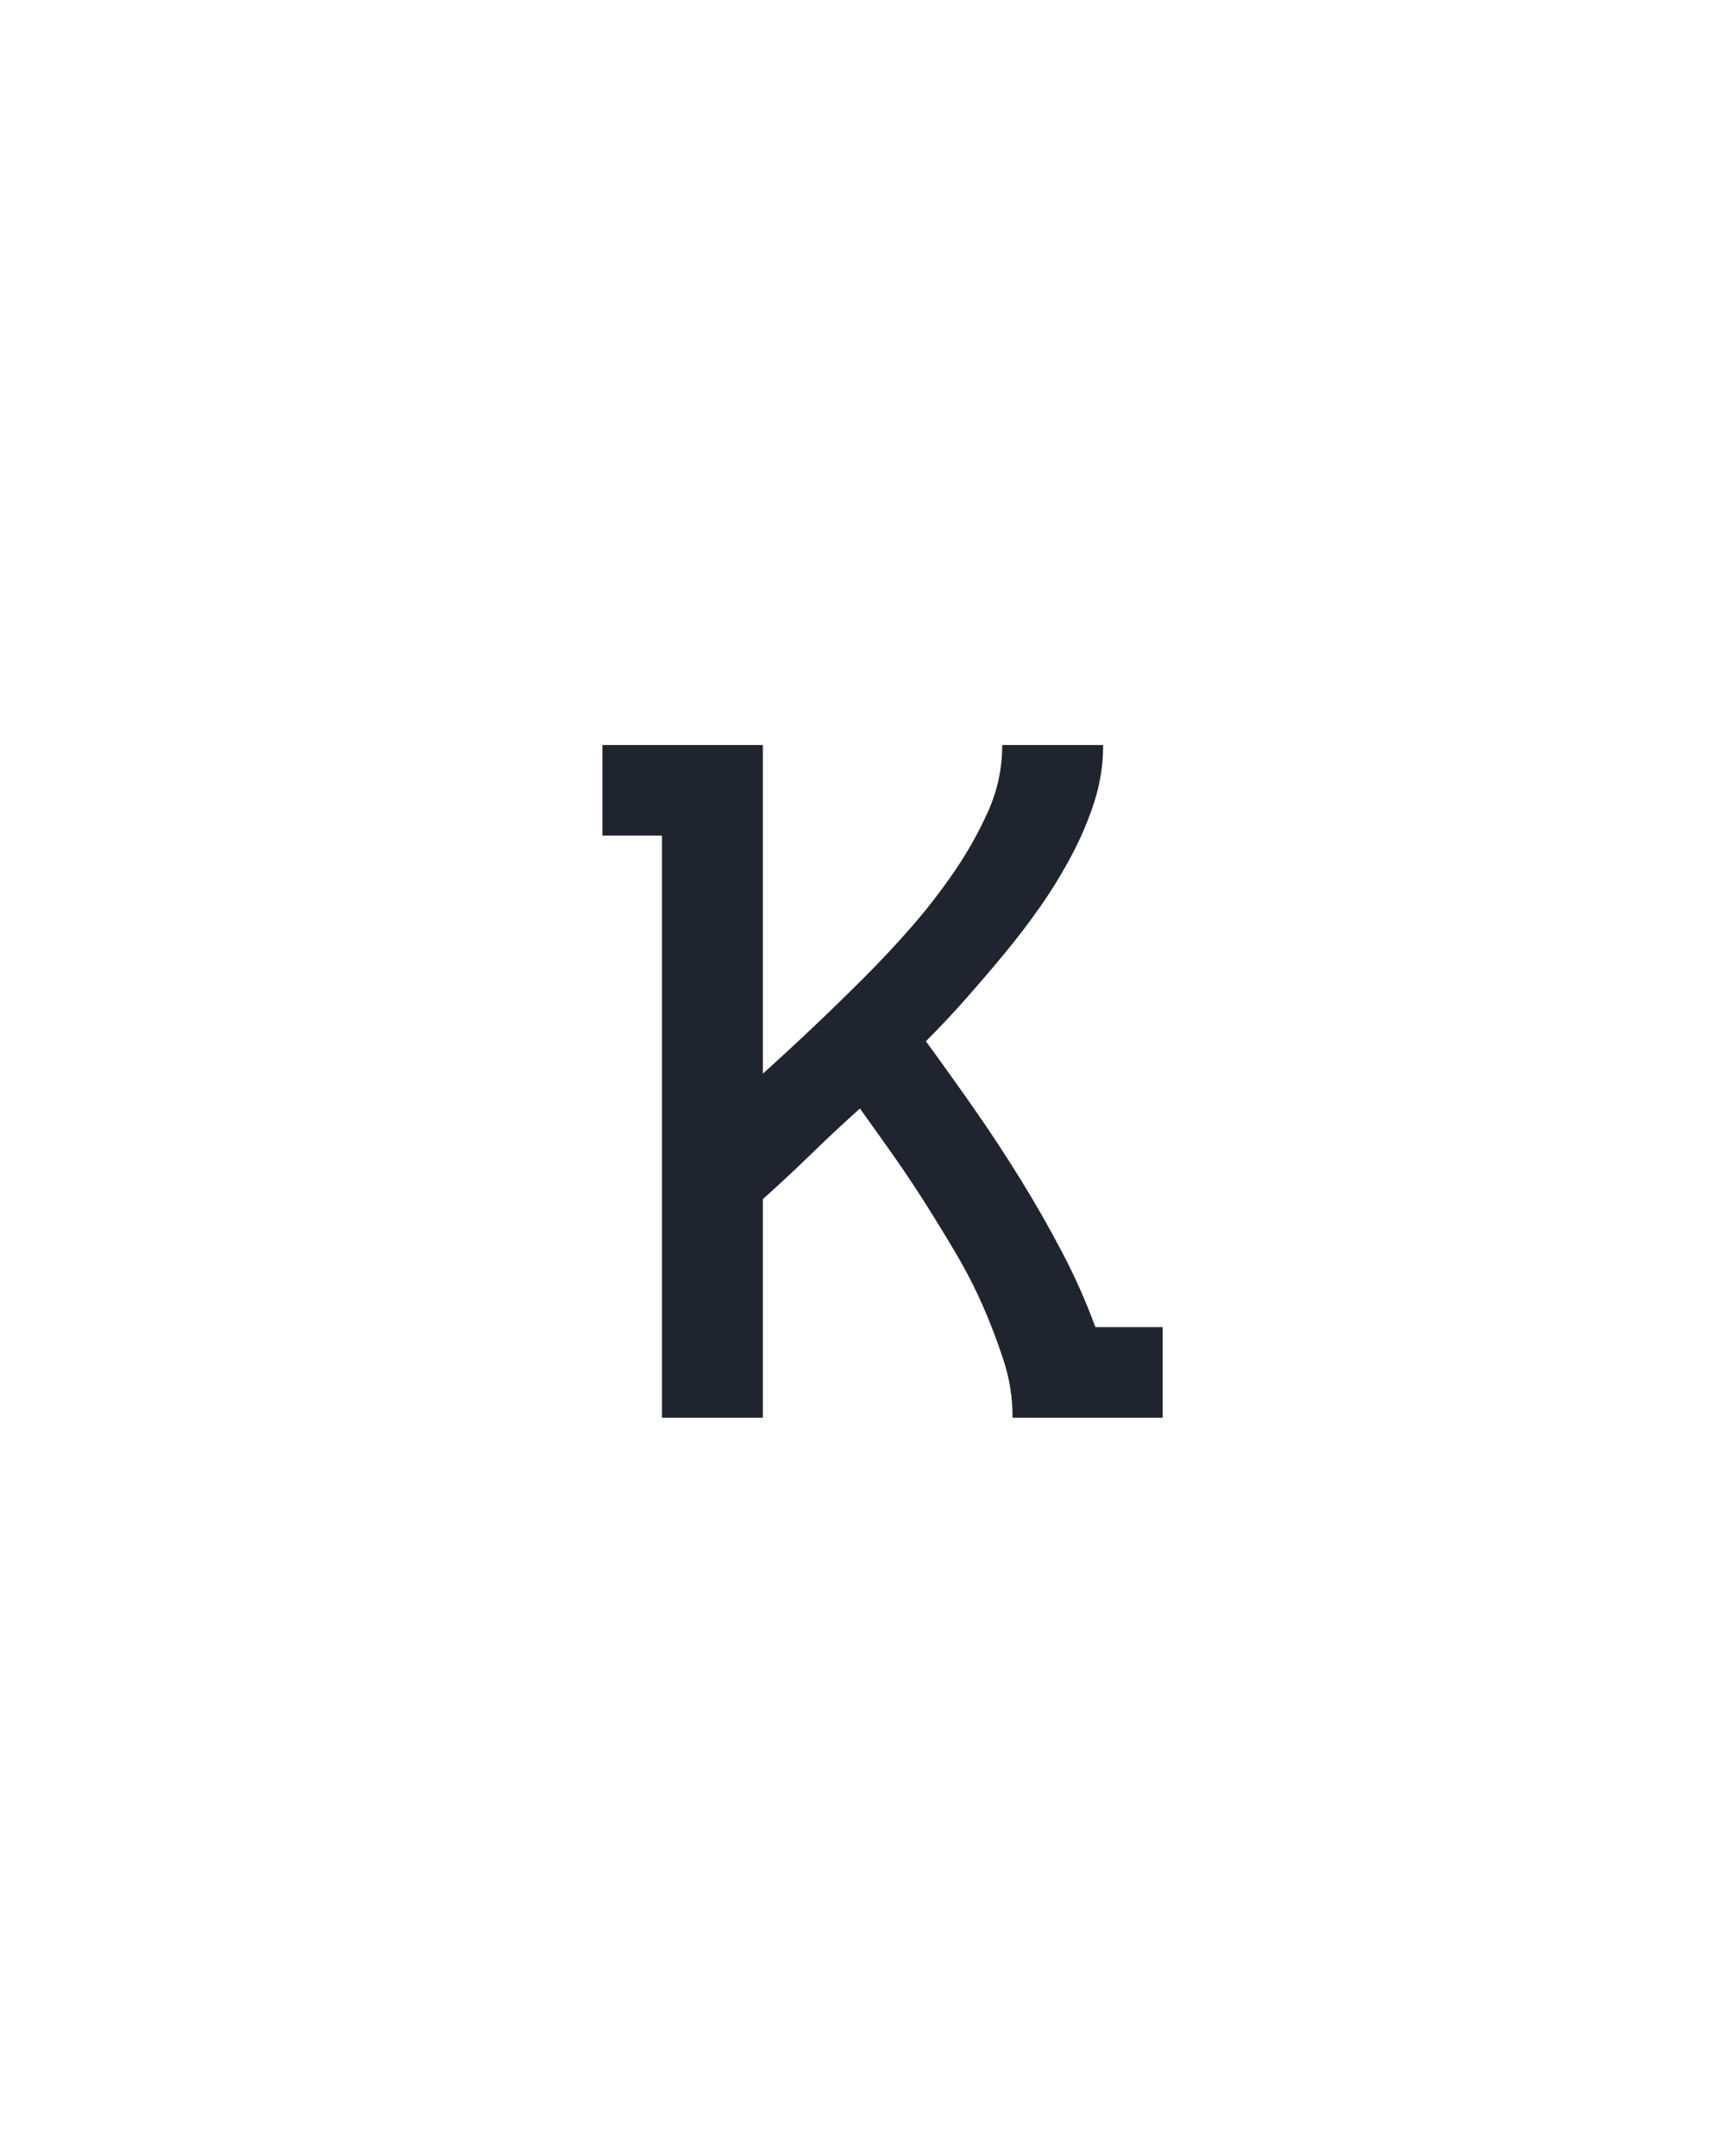 <svg xmlns="http://www.w3.org/2000/svg" height="160" viewBox="0 0 128 160" width="128"><defs><path d="M 95 0 L 95 -450 L 49 -450 L 49 -520 L 173 -520 L 173 -266 Q 193 -284 212.5 -302.5 Q 232 -321 251 -340 Q 270 -359 287.5 -379 Q 305 -399 320.5 -421.5 Q 336 -444 347 -468.5 Q 358 -493 358 -520 L 436 -520 Q 436 -497 429 -475.5 Q 422 -454 411 -433.5 Q 400 -413 387 -394.5 Q 374 -376 359.5 -358.5 Q 345 -341 330 -324 Q 315 -307 299 -291 Q 318 -265 336.5 -238.5 Q 355 -212 372 -184.5 Q 389 -157 404 -128.5 Q 419 -100 430 -70 L 482 -70 L 482 0 L 366 0 Q 366 -23 359 -44.5 Q 352 -66 343 -86.5 Q 334 -107 322.5 -126.5 Q 311 -146 299 -165 Q 287 -184 274 -202.5 Q 261 -221 248 -239 Q 229 -222 210.5 -204 Q 192 -186 173 -169 L 173 0 Z " id="path1"/></defs><g><g fill="#20242e" transform="translate(40 105.21) rotate(0)"><use href="#path1" transform="translate(0 0) scale(0.096)"/></g></g></svg>